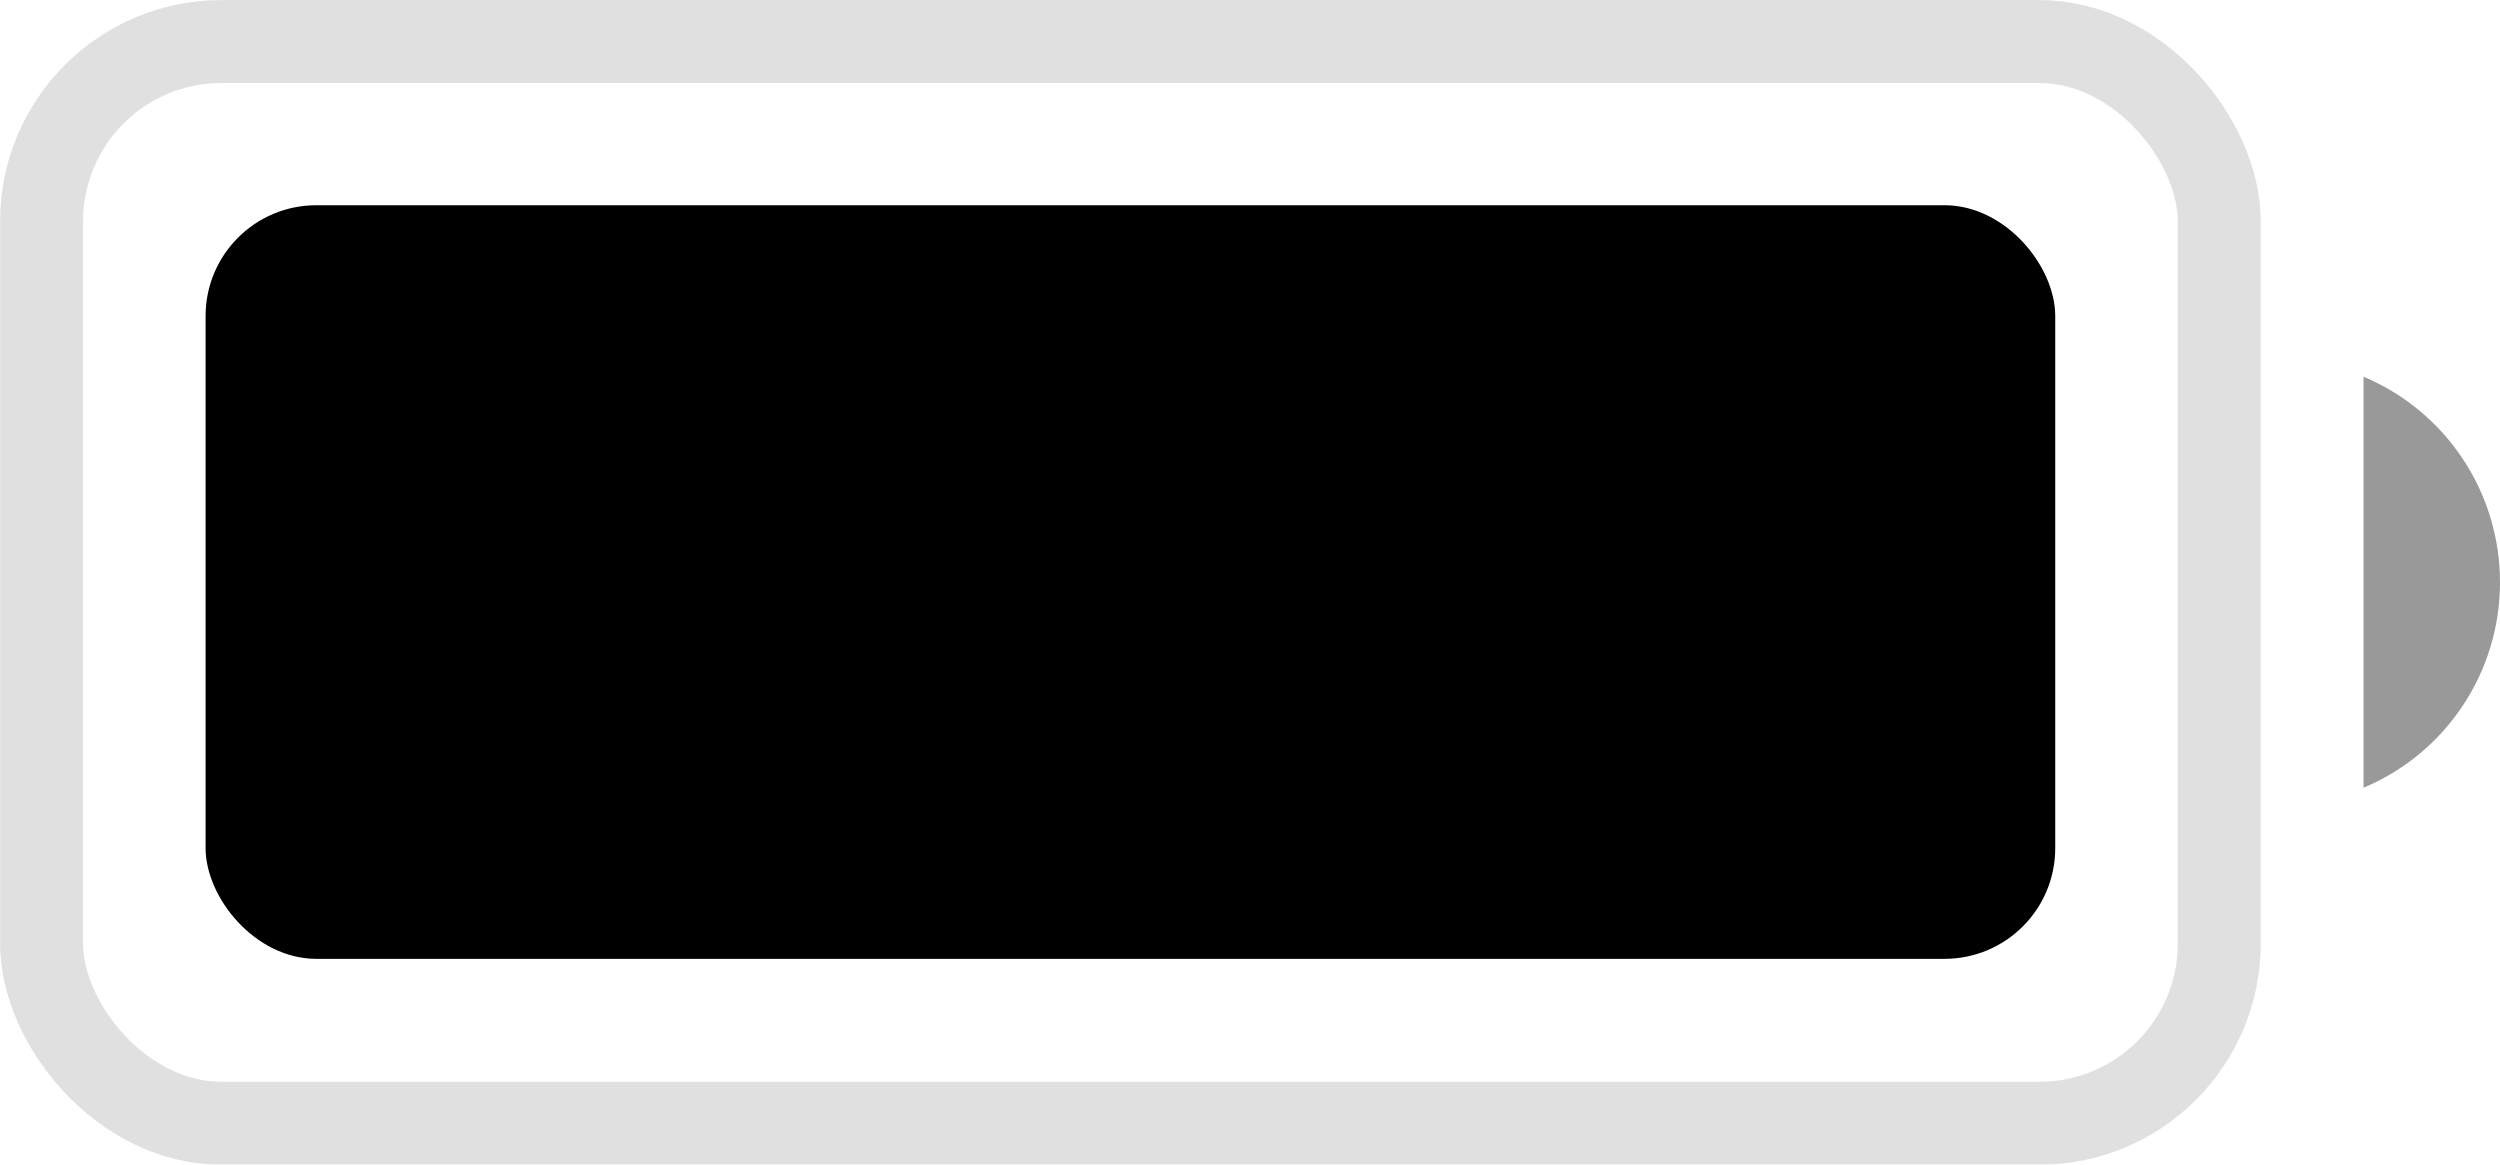 <svg xmlns="http://www.w3.org/2000/svg" xmlns:xlink="http://www.w3.org/1999/xlink" fill="none" version="1.1" width="13.777" height="6.418" viewBox="0 0 13.777 6.418"><g style="mix-blend-mode:passthrough"><g><g style="opacity:0.35;"><rect x="0.229" y="0.229" width="12.001" height="5.961" rx="0.991" fill-opacity="0" stroke-opacity="0.35" stroke="#000000" stroke-width="0.457" fill="none" stroke-dasharray=""/></g><g style="opacity:0.4;"><path d="M13.025,2.076C13.025,2.076,13.025,4.341,13.025,4.341C13.481,4.15,13.777,3.703,13.777,3.209C13.777,2.714,13.481,2.268,13.025,2.076Z" fill="#000000" fill-opacity="1"/></g><g style="mix-blend-mode:passthrough"><rect x="1.133" y="1.131" width="10.193" height="4.153" rx="0.61" fill="#000000" fill-opacity="1"/></g></g></g></svg>